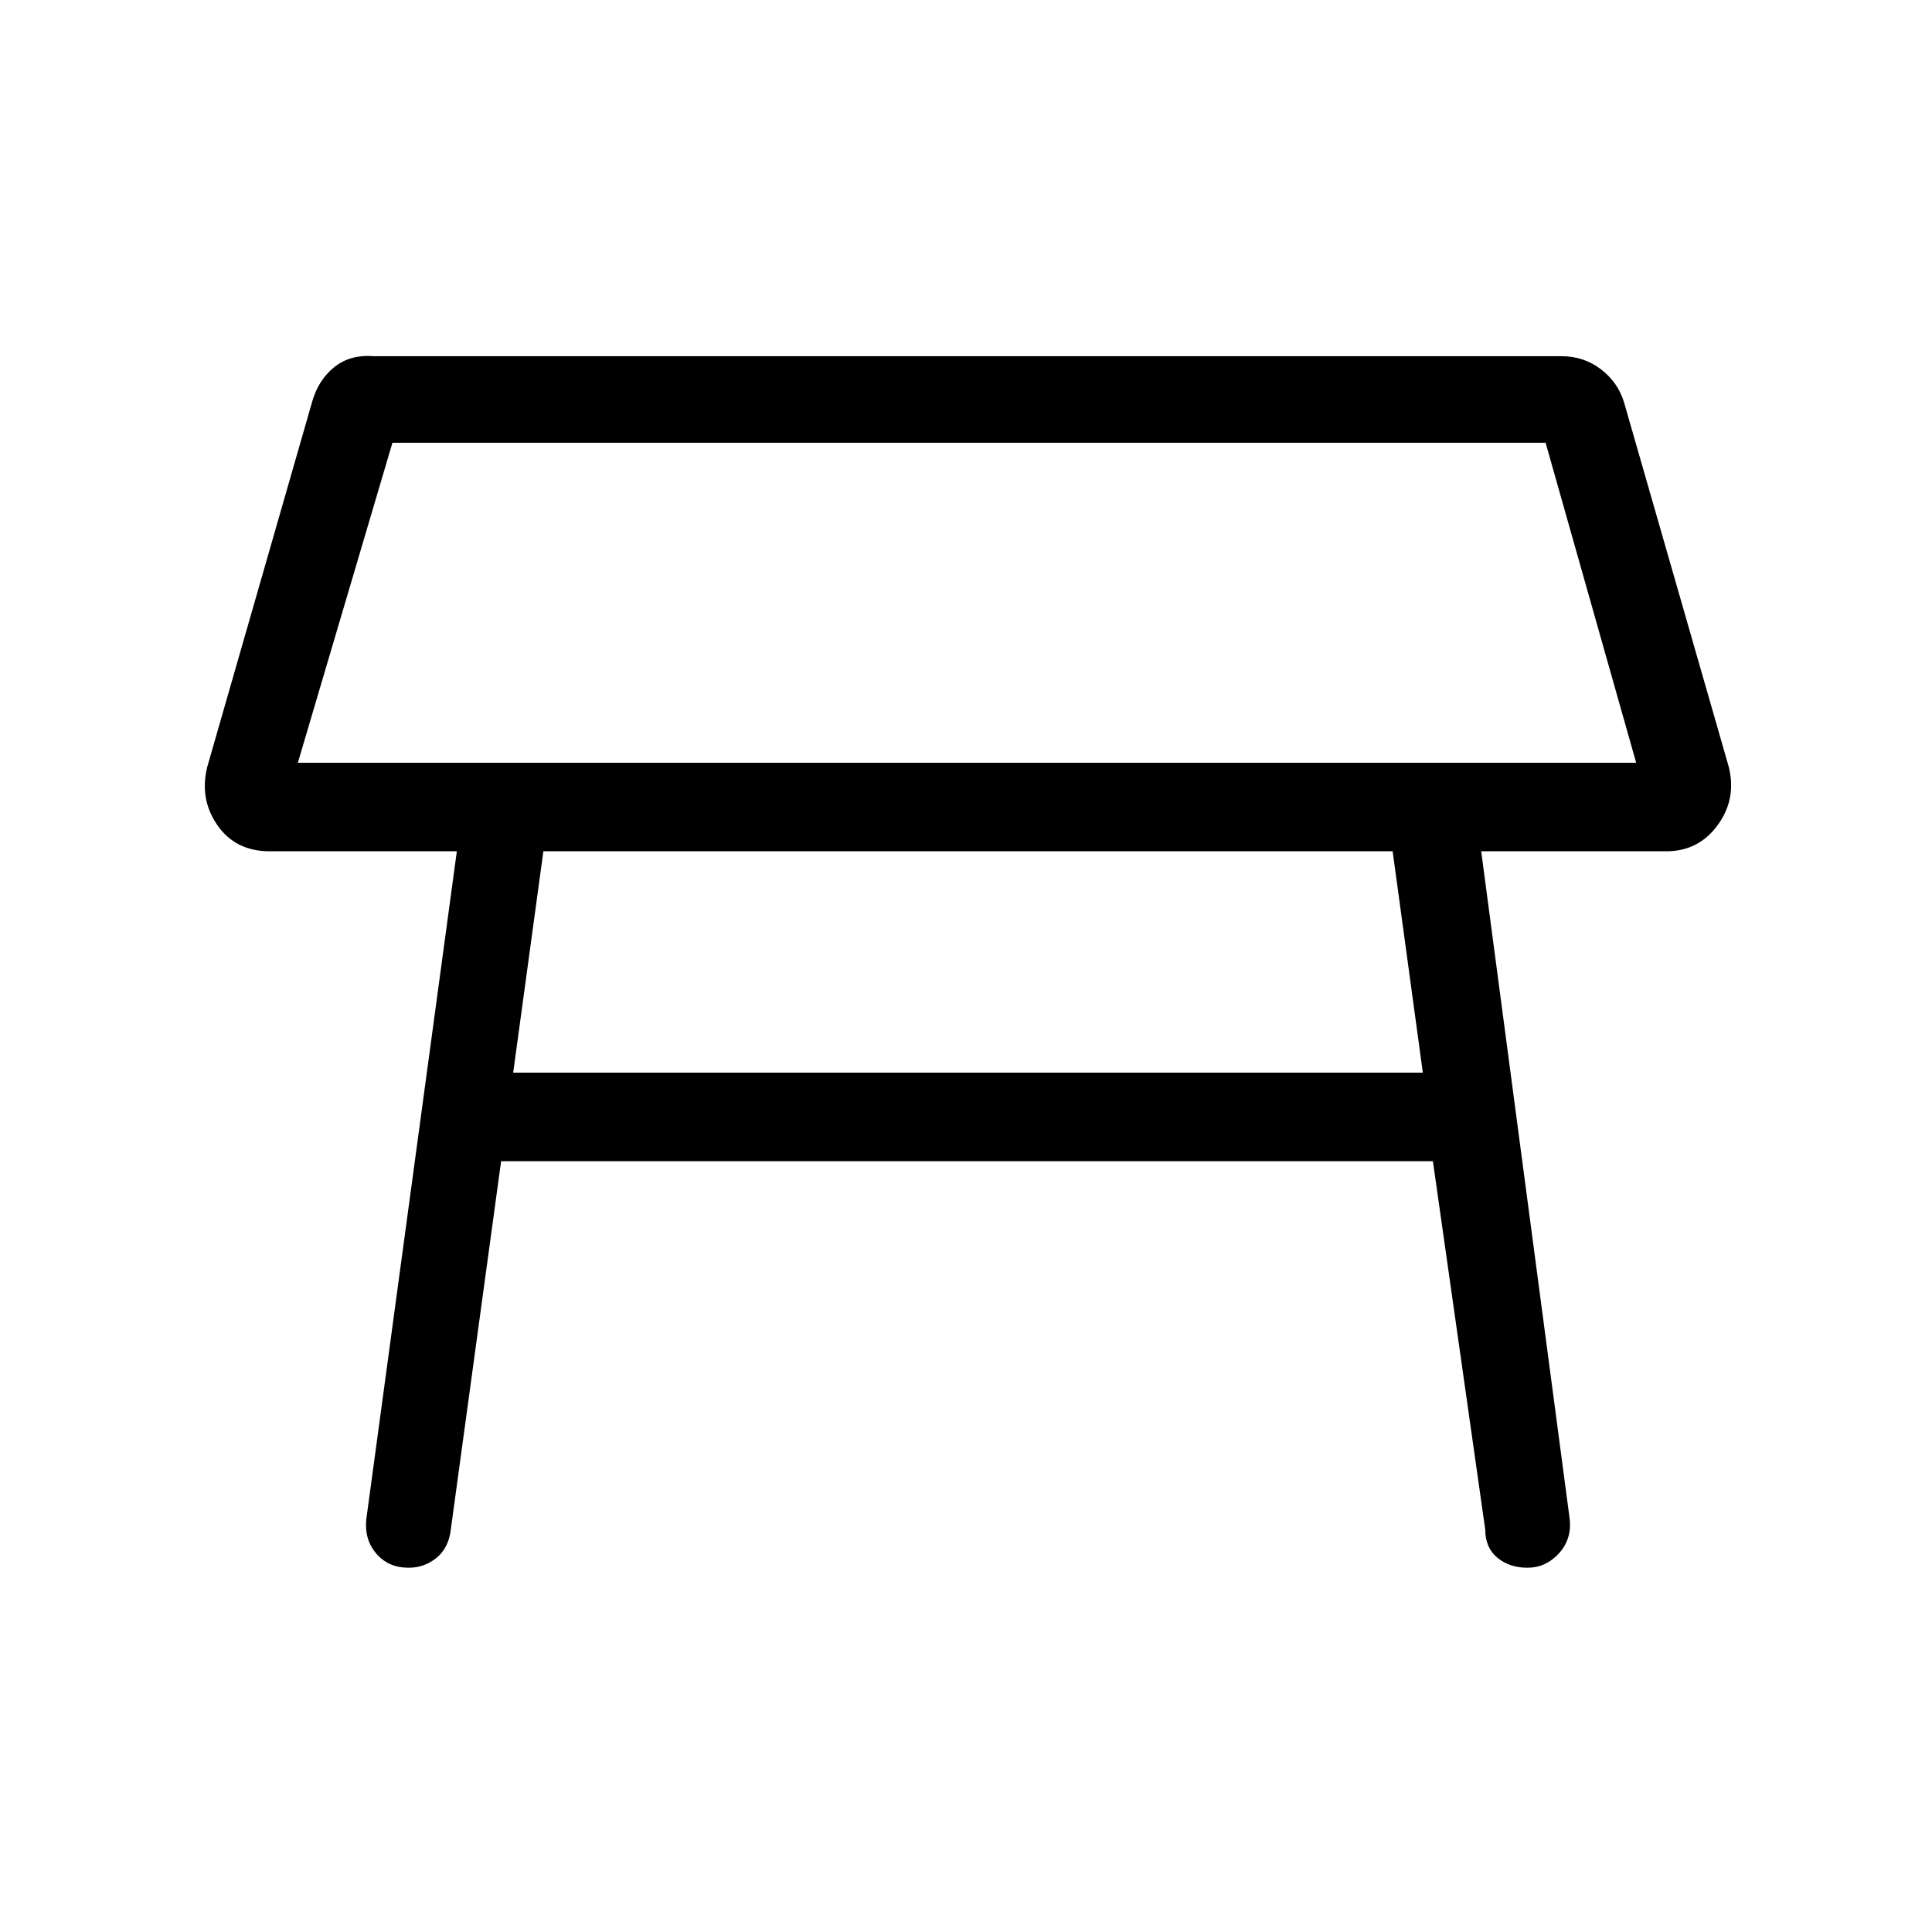 <svg xmlns="http://www.w3.org/2000/svg" height="48" width="48"><path d="M7.4 18.95H40.65L38.4 11H9.75ZM24.05 15ZM12.75 26.65H35.35L34.6 21.15H24.3H13.5ZM10.15 38.95Q9.65 38.95 9.35 38.6Q9.05 38.25 9.1 37.75L11.35 21.15H6.7Q5.85 21.15 5.4 20.5Q4.95 19.85 5.15 19.05L7.75 10Q7.9 9.45 8.3 9.125Q8.7 8.8 9.3 8.85H38.8Q39.35 8.85 39.775 9.175Q40.2 9.5 40.35 10L42.95 19.05Q43.15 19.85 42.675 20.5Q42.2 21.15 41.4 21.15H36.8L39 37.75Q39.05 38.25 38.725 38.6Q38.4 38.95 37.95 38.95Q37.5 38.95 37.2 38.7Q36.9 38.45 36.9 38L35.6 28.85H12.45L11.2 38Q11.15 38.45 10.85 38.7Q10.55 38.95 10.15 38.95Z"/></svg>